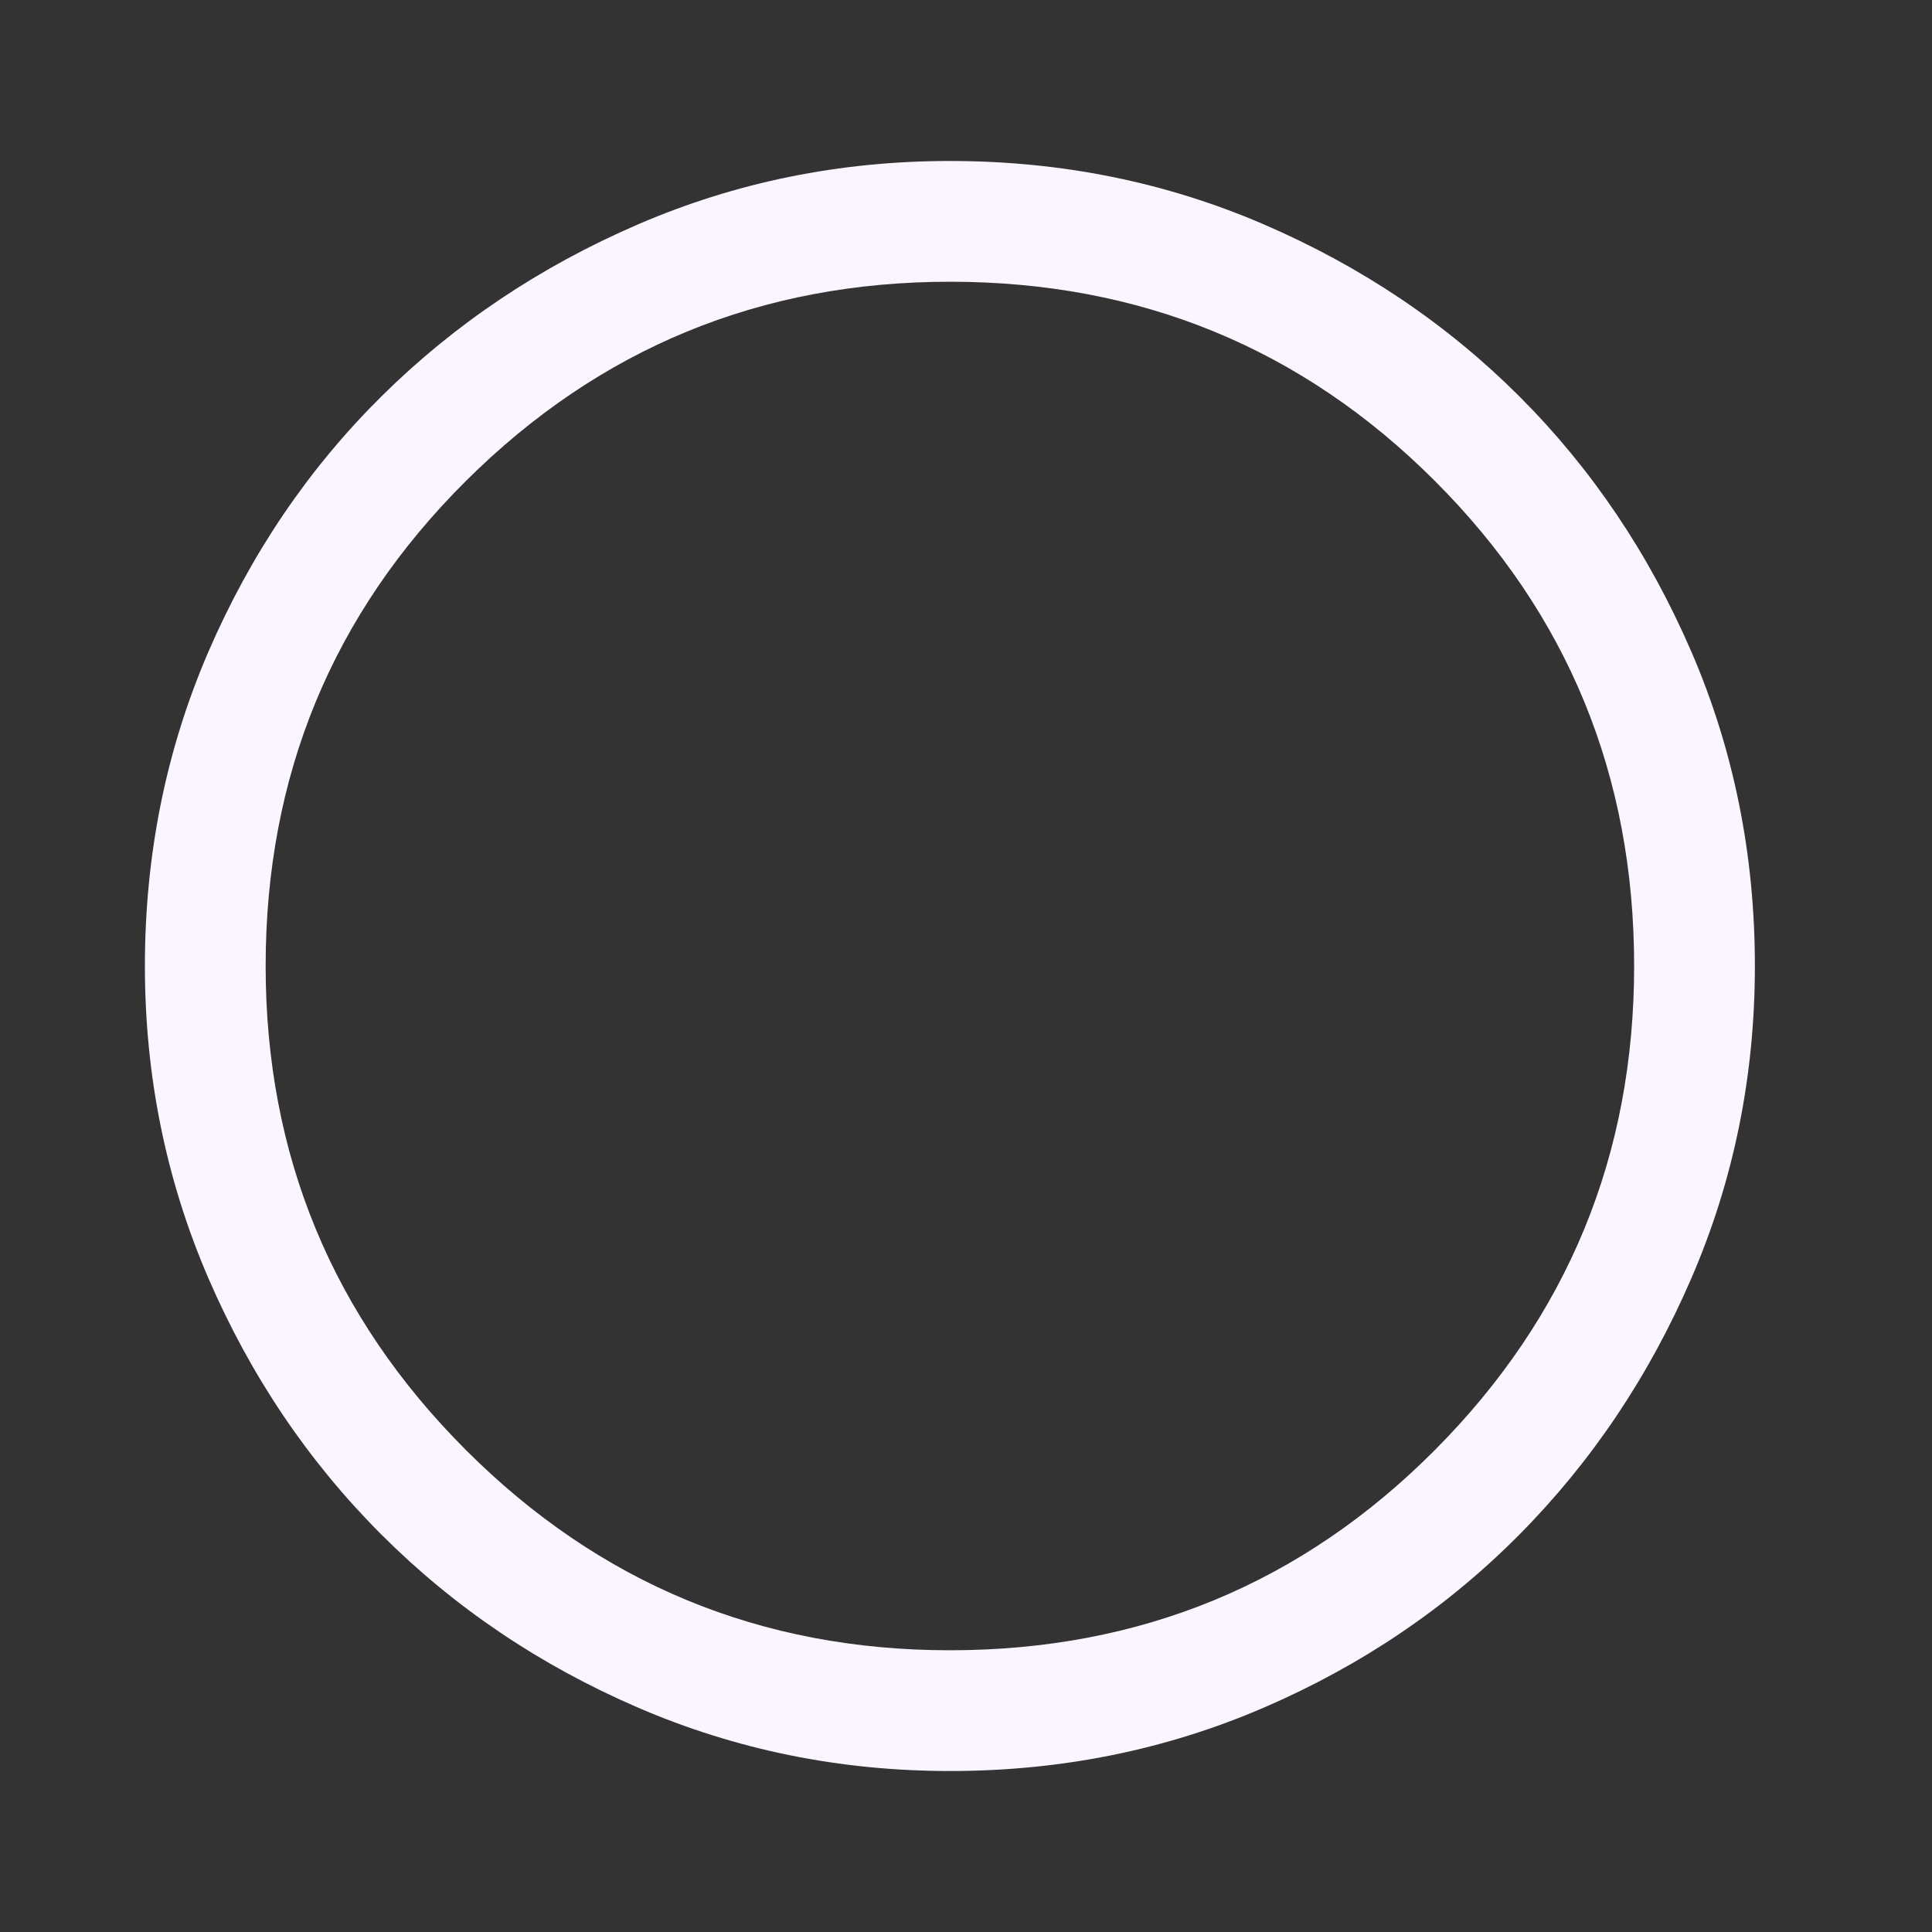 <svg width="40" height="40" viewBox="0 0 40 40" fill="none" xmlns="http://www.w3.org/2000/svg">
<rect x="0" y="0" width="40" height="40" fill="#333333" stroke="none"/>
<path d="M19.667 36.667C17.389 36.667 15.236 36.229 13.208 35.354C11.181 34.479 9.41 33.285 7.896 31.771C6.382 30.257 5.188 28.486 4.312 26.458C3.438 24.431 3 22.278 3 20C3 17.695 3.438 15.528 4.312 13.5C5.188 11.472 6.382 9.708 7.896 8.208C9.41 6.708 11.181 5.521 13.208 4.646C15.236 3.771 17.389 3.333 19.667 3.333C21.972 3.333 24.139 3.771 26.167 4.646C28.194 5.521 29.958 6.708 31.458 8.208C32.958 9.708 34.146 11.472 35.021 13.5C35.896 15.528 36.333 17.695 36.333 20C36.333 22.278 35.896 24.431 35.021 26.458C34.146 28.486 32.958 30.257 31.458 31.771C29.958 33.285 28.194 34.479 26.167 35.354C24.139 36.229 21.972 36.667 19.667 36.667ZM19.667 34.167C23.611 34.167 26.958 32.785 29.708 30.021C32.458 27.257 33.833 23.917 33.833 20C33.833 16.056 32.458 12.708 29.708 9.958C26.958 7.208 23.611 5.833 19.667 5.833C15.75 5.833 12.41 7.208 9.646 9.958C6.882 12.708 5.5 16.056 5.5 20C5.5 23.917 6.882 27.257 9.646 30.021C12.41 32.785 15.75 34.167 19.667 34.167Z" fill="#FAF5FF"/>
</svg>
